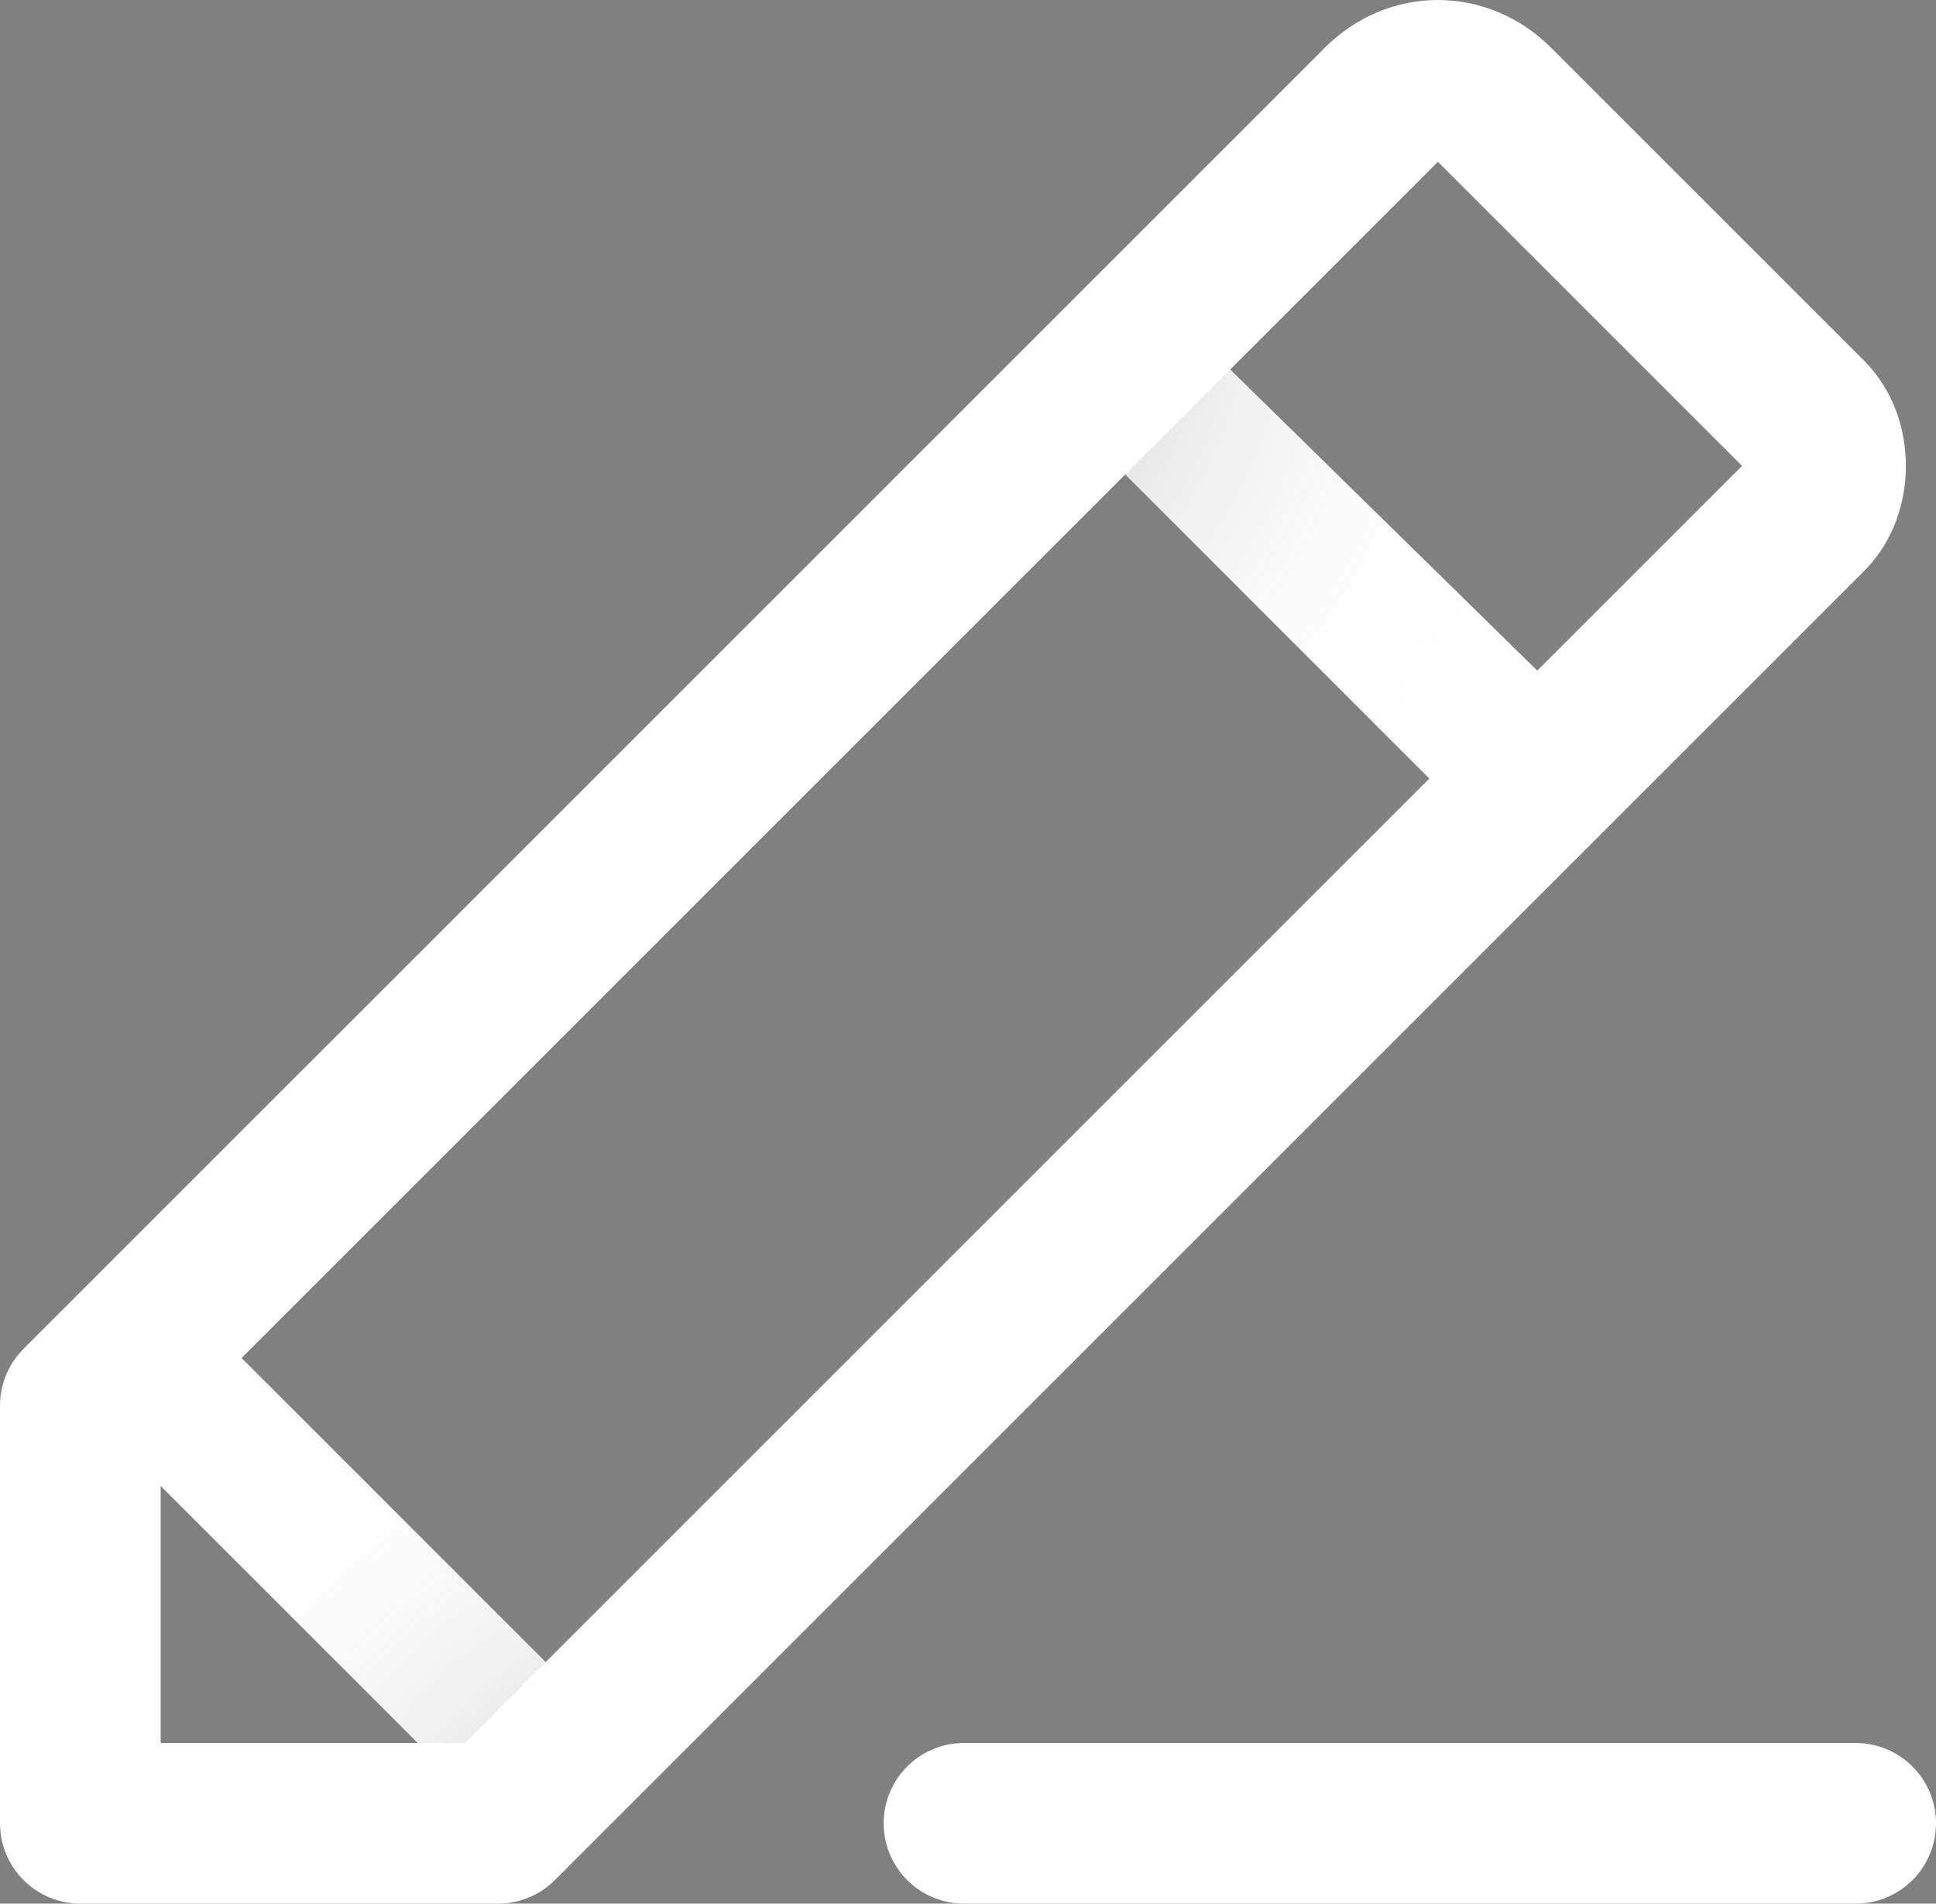 <?xml version="1.0" encoding="utf-8"?>
<!-- Generator: Adobe Illustrator 22.1.0, SVG Export Plug-In . SVG Version: 6.00 Build 0)  -->
<svg version="1.1" xmlns="http://www.w3.org/2000/svg" xmlns:xlink="http://www.w3.org/1999/xlink" x="0px" y="0px"
	 viewBox="0 0 24.1 23.7" style="enable-background:new 0 0 24.1 23.7;" xml:space="preserve">
<rect x="0" y="0" width="24.1" height="23.7" fill="#808080" stroke="none"/>
<style type="text/css">
	.st0{display:none;}
	.st1{display:inline;}
	.st2{fill:#FFFFFF;stroke:#FFFFFF;stroke-width:2;stroke-linecap:round;stroke-linejoin:round;stroke-miterlimit:10;}
	.st3{fill:none;stroke:#FFFFFF;stroke-width:2;stroke-linecap:round;stroke-linejoin:round;stroke-miterlimit:10;}
	.st4{display:inline;fill:#898989;stroke:#FFFFFF;stroke-width:2;stroke-miterlimit:10;}
	.st5{opacity:0.75;clip-path:url(#SVGID_2_);fill:url(#SVGID_3_);}
	.st6{fill:none;stroke:#FFFFFF;stroke-width:2;stroke-miterlimit:10;}
	.st7{opacity:0.15;clip-path:url(#SVGID_5_);fill:url(#SVGID_6_);}
	.st8{opacity:0.75;clip-path:url(#SVGID_8_);fill:url(#SVGID_9_);}
	.st9{fill:#FFFFFF;}
	.st10{opacity:0.3;clip-path:url(#SVGID_11_);fill:url(#SVGID_12_);}
	.st11{opacity:0.3;clip-path:url(#SVGID_14_);fill:url(#SVGID_15_);}
</style>
<g id="레이어_3" class="st0">
	<g class="st1">
		<path class="st2" d="M26.8,15.3c4.2-4.8,1.5-13.6-4.6-13.7c0,0-0.1,0-0.1,0c-3,0-5.6,1.8-7,4.6c-1.5-2.7-4-4.6-7-4.6
			c0,0-0.1,0-0.1,0c-6,0.1-8.7,8.9-4.6,13.7c6.8,7.8,11.7,11.5,11.7,11.5C21.6,21.8,21.3,21.6,26.8,15.3z"/>
		<path class="st3" d="M7.9,1.7"/>
		<path class="st3" d="M15.1,26.8c6.5-5,6.3-5.2,11.7-11.5c4.2-4.8,1.5-13.6-4.6-13.7c0,0-0.1,0-0.1,0c-3,0-5.6,1.8-7,4.6"/>
	</g>
</g>
<g id="레이어_7" class="st0">
	<rect x="-11.1" y="-16.4" class="st4" width="55.9" height="54.8"/>
</g>
<g id="레이어_2" class="st0">
	<g class="st1">
		<g>
			<path class="st3" d="M1.5,26.2c1.1-6.8,6.1-11.9,12-11.9c5.9,0,10.9,5.1,12,11.8L1.5,26.2z"/>
			<g>
				<defs>
					<path id="SVGID_1_" d="M1.5,27.2c-0.3,0-0.6-0.1-0.8-0.4c-0.2-0.2-0.3-0.5-0.2-0.8c1.2-7.4,6.7-12.7,13-12.7
						c6.3,0,11.7,5.3,13,12.7c0,0.3,0,0.6-0.2,0.8c-0.2,0.2-0.5,0.4-0.8,0.4L1.5,27.2C1.5,27.2,1.5,27.2,1.5,27.2z M13.5,15.3
						c-5,0-9.4,4.1-10.8,9.9l21.6-0.1C22.9,19.4,18.5,15.3,13.5,15.3z"/>
				</defs>
				<clipPath id="SVGID_2_">
					<use xlink:href="#SVGID_1_"  style="overflow:visible;"/>
				</clipPath>
				
					<radialGradient id="SVGID_3_" cx="-176.68" cy="-148.49" r="20.937" gradientTransform="matrix(9.787438e-03 -0.701 1 1.396278e-02 163.579 -112.918)" gradientUnits="userSpaceOnUse">
					<stop  offset="0" style="stop-color:#040000"/>
					<stop  offset="1" style="stop-color:#FFFFFF;stop-opacity:0"/>
				</radialGradient>
				<path class="st5" d="M13.6-5.8C25.1-5.7,34.4,1,34.3,9.1c-0.1,8.1-9.6,14.5-21.1,14.4C1.6,23.4-7.7,16.7-7.6,8.6
					C-7.4,0.4,2-6,13.6-5.8z"/>
			</g>
			<circle class="st6" cx="13.5" cy="7.7" r="6.6"/>
			<line class="st3" x1="28.2" y1="12.2" x2="21.4" y2="12.2"/>
			<g>
				<defs>
					<path id="SVGID_4_" d="M28.2,13.2h-6.8c-0.6,0-1-0.4-1-1c0-0.6,0.4-1,1-1h6.8c0.6,0,1,0.4,1,1C29.2,12.8,28.8,13.2,28.2,13.2z"
						/>
				</defs>
				<clipPath id="SVGID_5_">
					<use xlink:href="#SVGID_4_"  style="overflow:visible;"/>
				</clipPath>
				
					<radialGradient id="SVGID_6_" cx="-180.889" cy="-137.013" r="6.207" gradientTransform="matrix(9.787438e-03 -0.701 1 1.396278e-02 163.579 -112.918)" gradientUnits="userSpaceOnUse">
					<stop  offset="0" style="stop-color:#040000"/>
					<stop  offset="1" style="stop-color:#FFFFFF;stop-opacity:0"/>
				</radialGradient>
				<path class="st7" d="M24.9,7.6c3.4,0,6.2,2,6.1,4.4c0,2.4-2.8,4.3-6.3,4.3s-6.2-2-6.1-4.4S21.4,7.6,24.9,7.6z"/>
			</g>
			<line class="st3" x1="24.8" y1="8.8" x2="24.8" y2="15.6"/>
		</g>
	</g>
</g>
<g id="레이어_4" class="st0">
	<g class="st1">
		<path class="st3" d="M25.3,12.5c4-4.1,1.4-11.7-4.4-11.8c0,0-0.1,0-0.1,0c-2.9,0-5.3,1.6-6.7,4c-1.4-2.4-3.9-4-6.7-4
			c0,0-0.1,0-0.1,0C1.4,0.8-1.1,8.4,2.8,12.5c6.5,6.8,11.2,9.9,11.2,9.9C20.3,18.1,20,18,25.3,12.5z"/>
		<g>
			<defs>
				<path id="SVGID_7_" d="M14.1,22.6l-0.5,0.5c-0.2-0.1-4.9-3.3-11.4-10C0,10.9-0.5,7.4,0.7,4.4c1.2-2.8,3.6-4.5,6.4-4.6l0.1,0
					c2.6,0,5.1,1.2,6.7,3.3c1.7-2.1,4.1-3.3,6.7-3.3l0.1,0c2.9,0,5.3,1.8,6.5,4.6c1.3,3,0.7,6.4-1.5,8.7l0,0c-0.7,0.8-1.3,1.4-1.9,2
					c-3.4,3.6-4,4.2-9.5,8L14.1,22.6z M7.3,1.6l-0.1,0c-2.2,0-4,1.3-4.9,3.5c-1,2.4-0.6,5.1,1.1,6.8c5.2,5.4,9.3,8.5,10.6,9.5
					c4.8-3.4,5.4-4,8.7-7.5c0.5-0.6,1.2-1.2,1.9-2l0,0c1.7-1.8,2.2-4.5,1.2-6.8c-0.9-2.2-2.7-3.5-4.9-3.5l-0.1,0
					c-2.5,0-4.7,1.3-6,3.5l-0.7,0.4l-0.7-0.4C12,2.9,9.8,1.6,7.3,1.6z"/>
			</defs>
			<clipPath id="SVGID_8_">
				<use xlink:href="#SVGID_7_"  style="overflow:visible;"/>
			</clipPath>
			
				<radialGradient id="SVGID_9_" cx="0.396" cy="25.948" r="18.097" gradientTransform="matrix(0.701 9.787438e-03 -1.396278e-02 1 14.558 -12.568)" gradientUnits="userSpaceOnUse">
				<stop  offset="0" style="stop-color:#040000"/>
				<stop  offset="1" style="stop-color:#FFFFFF;stop-opacity:0"/>
			</radialGradient>
			<path class="st8" d="M27.2,13.6c-0.1,10-5.9,18-12.9,17.9c-7-0.1-12.6-8.3-12.4-18.3s5.9-18,12.9-17.9
				C21.7-4.6,27.3,3.6,27.2,13.6z"/>
		</g>
		<path class="st3" d="M7.2,0.7"/>
		<path class="st3" d="M14.1,22.4c6.2-4.4,6-4.5,11.2-9.9c4-4.1,1.4-11.7-4.4-11.8c0,0-0.1,0-0.1,0c-2.9,0-5.3,1.6-6.7,4"/>
	</g>
</g>
<g id="레이어_5" class="st0">
	<g class="st1">
		<path class="st2" d="M25.3,12.5c4-4.1,1.4-11.7-4.4-11.8c0,0-0.1,0-0.1,0c-2.9,0-5.3,1.6-6.7,4c-1.4-2.4-3.9-4-6.7-4
			c0,0-0.1,0-0.1,0C1.4,0.8-1.1,8.4,2.8,12.5c6.5,6.8,11.2,9.9,11.2,9.9C20.3,18.1,20,18,25.3,12.5z"/>
		<path class="st3" d="M7.2,0.7"/>
		<path class="st3" d="M14.1,22.4c6.2-4.4,6-4.5,11.2-9.9c4-4.1,1.4-11.7-4.4-11.8c0,0-0.1,0-0.1,0c-2.9,0-5.3,1.6-6.7,4"/>
	</g>
</g>
<g id="레이어_6">
	<g>
		<path class="st9" d="M6.9,23c-0.2,0-0.5-0.1-0.7-0.3L1,17.5c-0.4-0.4-0.4-1,0-1.3c0.4-0.4,1-0.4,1.3,0l5.2,5.2
			c0.4,0.4,0.4,1,0,1.3C7.3,22.9,7.1,23,6.9,23z"/>
		<path class="st9" d="M19.2,10.7c-0.2,0-0.5-0.1-0.7-0.3l-5.2-5.2c-0.4-0.4-0.4-1,0-1.3s1-0.4,1.3,0L19.8,9c0.4,0.4,0.4,1,0,1.3
			C19.7,10.6,19.4,10.7,19.2,10.7z"/>
		<g>
			<defs>
				<path id="SVGID_10_" d="M19.2,10.7c-0.2,0-0.5-0.1-0.7-0.3l-5.2-5.2c-0.4-0.4-0.4-1,0-1.3s1-0.4,1.3,0L19.8,9
					c0.4,0.4,0.4,1,0,1.3C19.7,10.6,19.4,10.7,19.2,10.7z"/>
			</defs>
			<clipPath id="SVGID_11_">
				<use xlink:href="#SVGID_10_"  style="overflow:visible;"/>
			</clipPath>
			<radialGradient id="SVGID_12_" cx="10.602" cy="3.654" r="8.953" gradientUnits="userSpaceOnUse">
				<stop  offset="0" style="stop-color:#040000"/>
				<stop  offset="1" style="stop-color:#FFFFFF;stop-opacity:0"/>
			</radialGradient>
			<circle class="st10" cx="10.6" cy="3.7" r="9"/>
		</g>
		<g>
			<defs>
				<path id="SVGID_13_" d="M6.9,23c-0.2,0-0.5-0.1-0.7-0.3L1,17.5c-0.4-0.4-0.4-1,0-1.3c0.4-0.4,1-0.4,1.3,0l5.2,5.2
					c0.4,0.4,0.4,1,0,1.3C7.3,22.9,7.1,23,6.9,23z"/>
			</defs>
			<clipPath id="SVGID_14_">
				<use xlink:href="#SVGID_13_"  style="overflow:visible;"/>
			</clipPath>
			<radialGradient id="SVGID_15_" cx="9.2" cy="24.802" r="8.953" gradientUnits="userSpaceOnUse">
				<stop  offset="0" style="stop-color:#040000"/>
				<stop  offset="1" style="stop-color:#FFFFFF;stop-opacity:0"/>
			</radialGradient>
			<circle class="st11" cx="9.2" cy="24.8" r="9"/>
		</g>
		<path class="st3" d="M6.2,22.7L22.5,6.4c0.3-0.3,0.3-0.9,0-1.2l-3.9-3.9c-0.4-0.4-1-0.4-1.4,0l-1.8,1.8L1,17.5v5.2H6.2z"/>
		<line class="st3" x1="12" y1="22.7" x2="23.1" y2="22.7"/>
		<path class="st3" d="M1,17.5"/>
	</g>
</g>
</svg>
